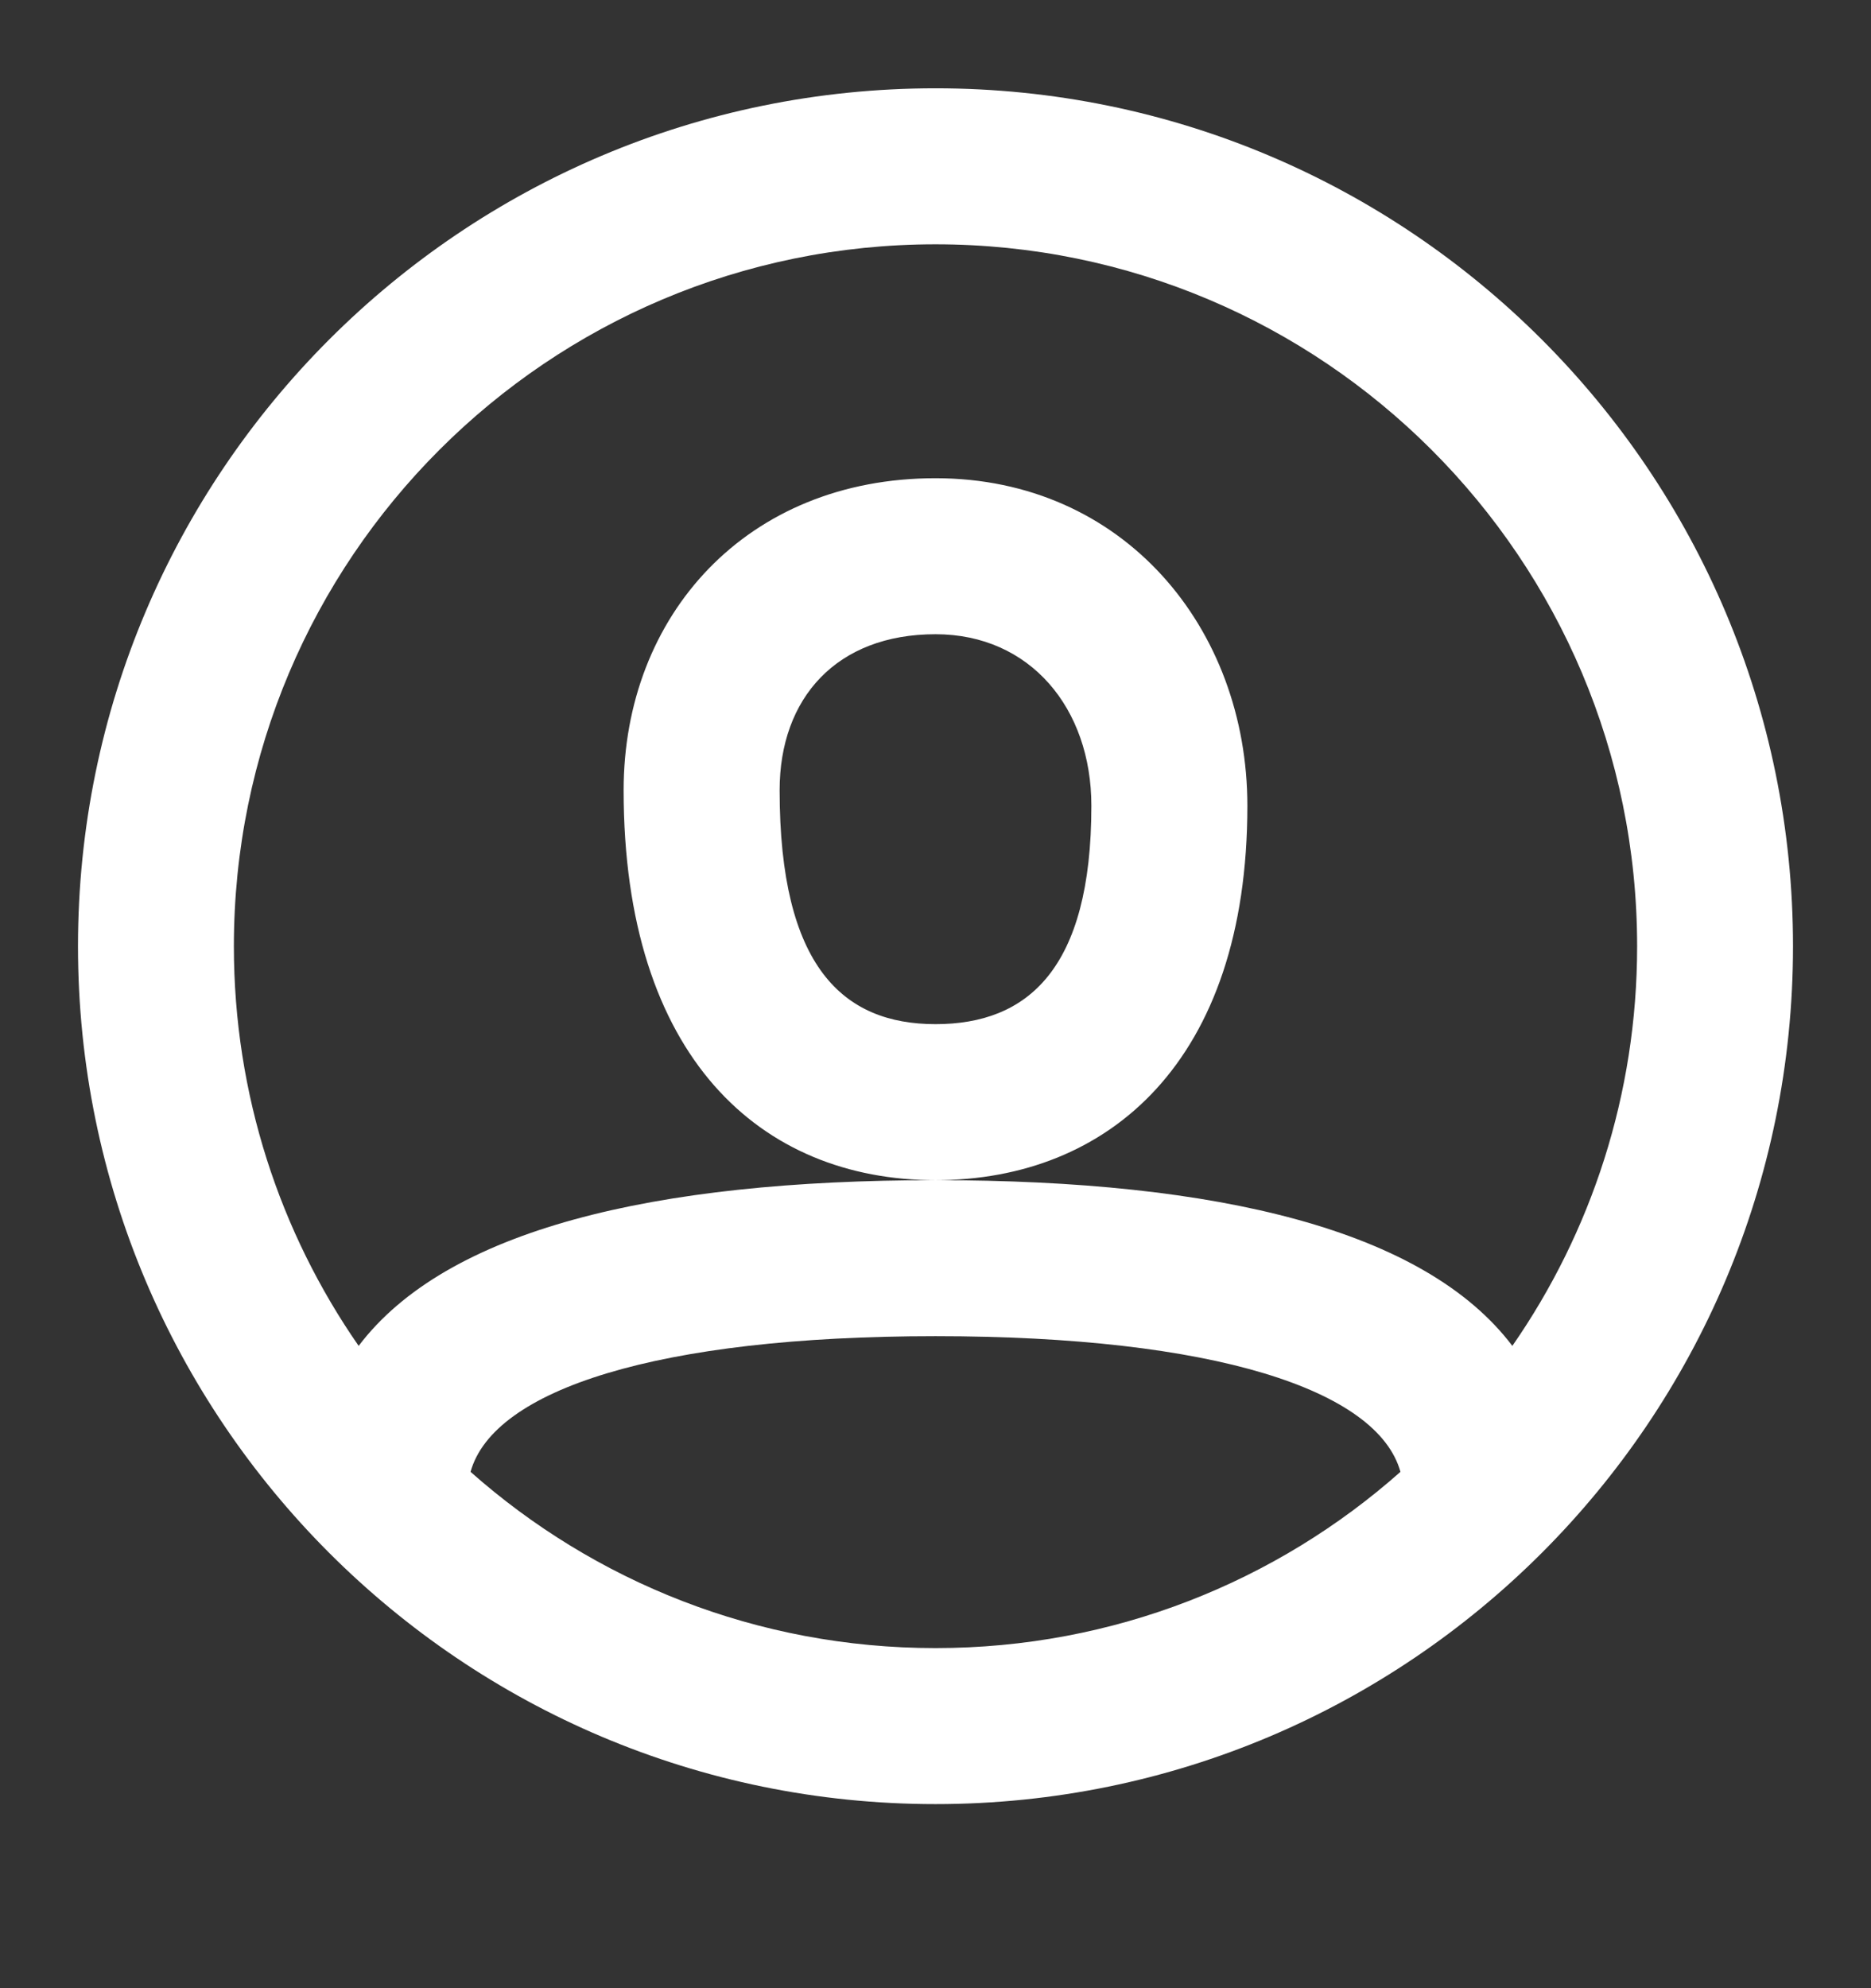 <svg width="16" height="17" viewBox="0 0 16 17" fill="none" xmlns="http://www.w3.org/2000/svg">
<rect x="0" y="0" width="16" height="17" fill="#333333" stroke="none"/>
<path fill-rule="evenodd" clip-rule="evenodd" d="M8 15.426C3.95 15.426 0.667 12.142 0.667 8.091C0.667 4.039 3.95 0.755 8 0.755C12.05 0.755 15.333 4.039 15.333 8.091C15.333 12.142 12.05 15.426 8 15.426ZM12.933 11.508C13.606 10.538 14 9.36 14 8.091C14 4.776 11.314 2.089 8 2.089C4.686 2.089 2 4.776 2 8.091C2 9.36 2.394 10.538 3.067 11.508C3.817 10.517 5.58 10.091 8 10.091C10.42 10.091 12.183 10.517 12.933 11.508ZM11.976 12.585C11.781 11.883 10.38 11.425 8 11.425C5.62 11.425 4.219 11.883 4.024 12.585C5.082 13.523 6.475 14.092 8 14.092C9.525 14.092 10.918 13.523 11.976 12.585ZM8 4.089C6.386 4.089 5.333 5.26 5.333 6.757C5.333 9.042 6.507 10.091 8 10.091C9.479 10.091 10.667 9.077 10.667 6.89C10.667 5.371 9.609 4.089 8 4.089ZM6.667 6.757C6.667 8.27 7.212 8.757 8 8.757C8.785 8.757 9.333 8.29 9.333 6.89C9.333 6.057 8.81 5.423 8 5.423C7.156 5.423 6.667 5.967 6.667 6.757Z" fill="white"/>
</svg>
